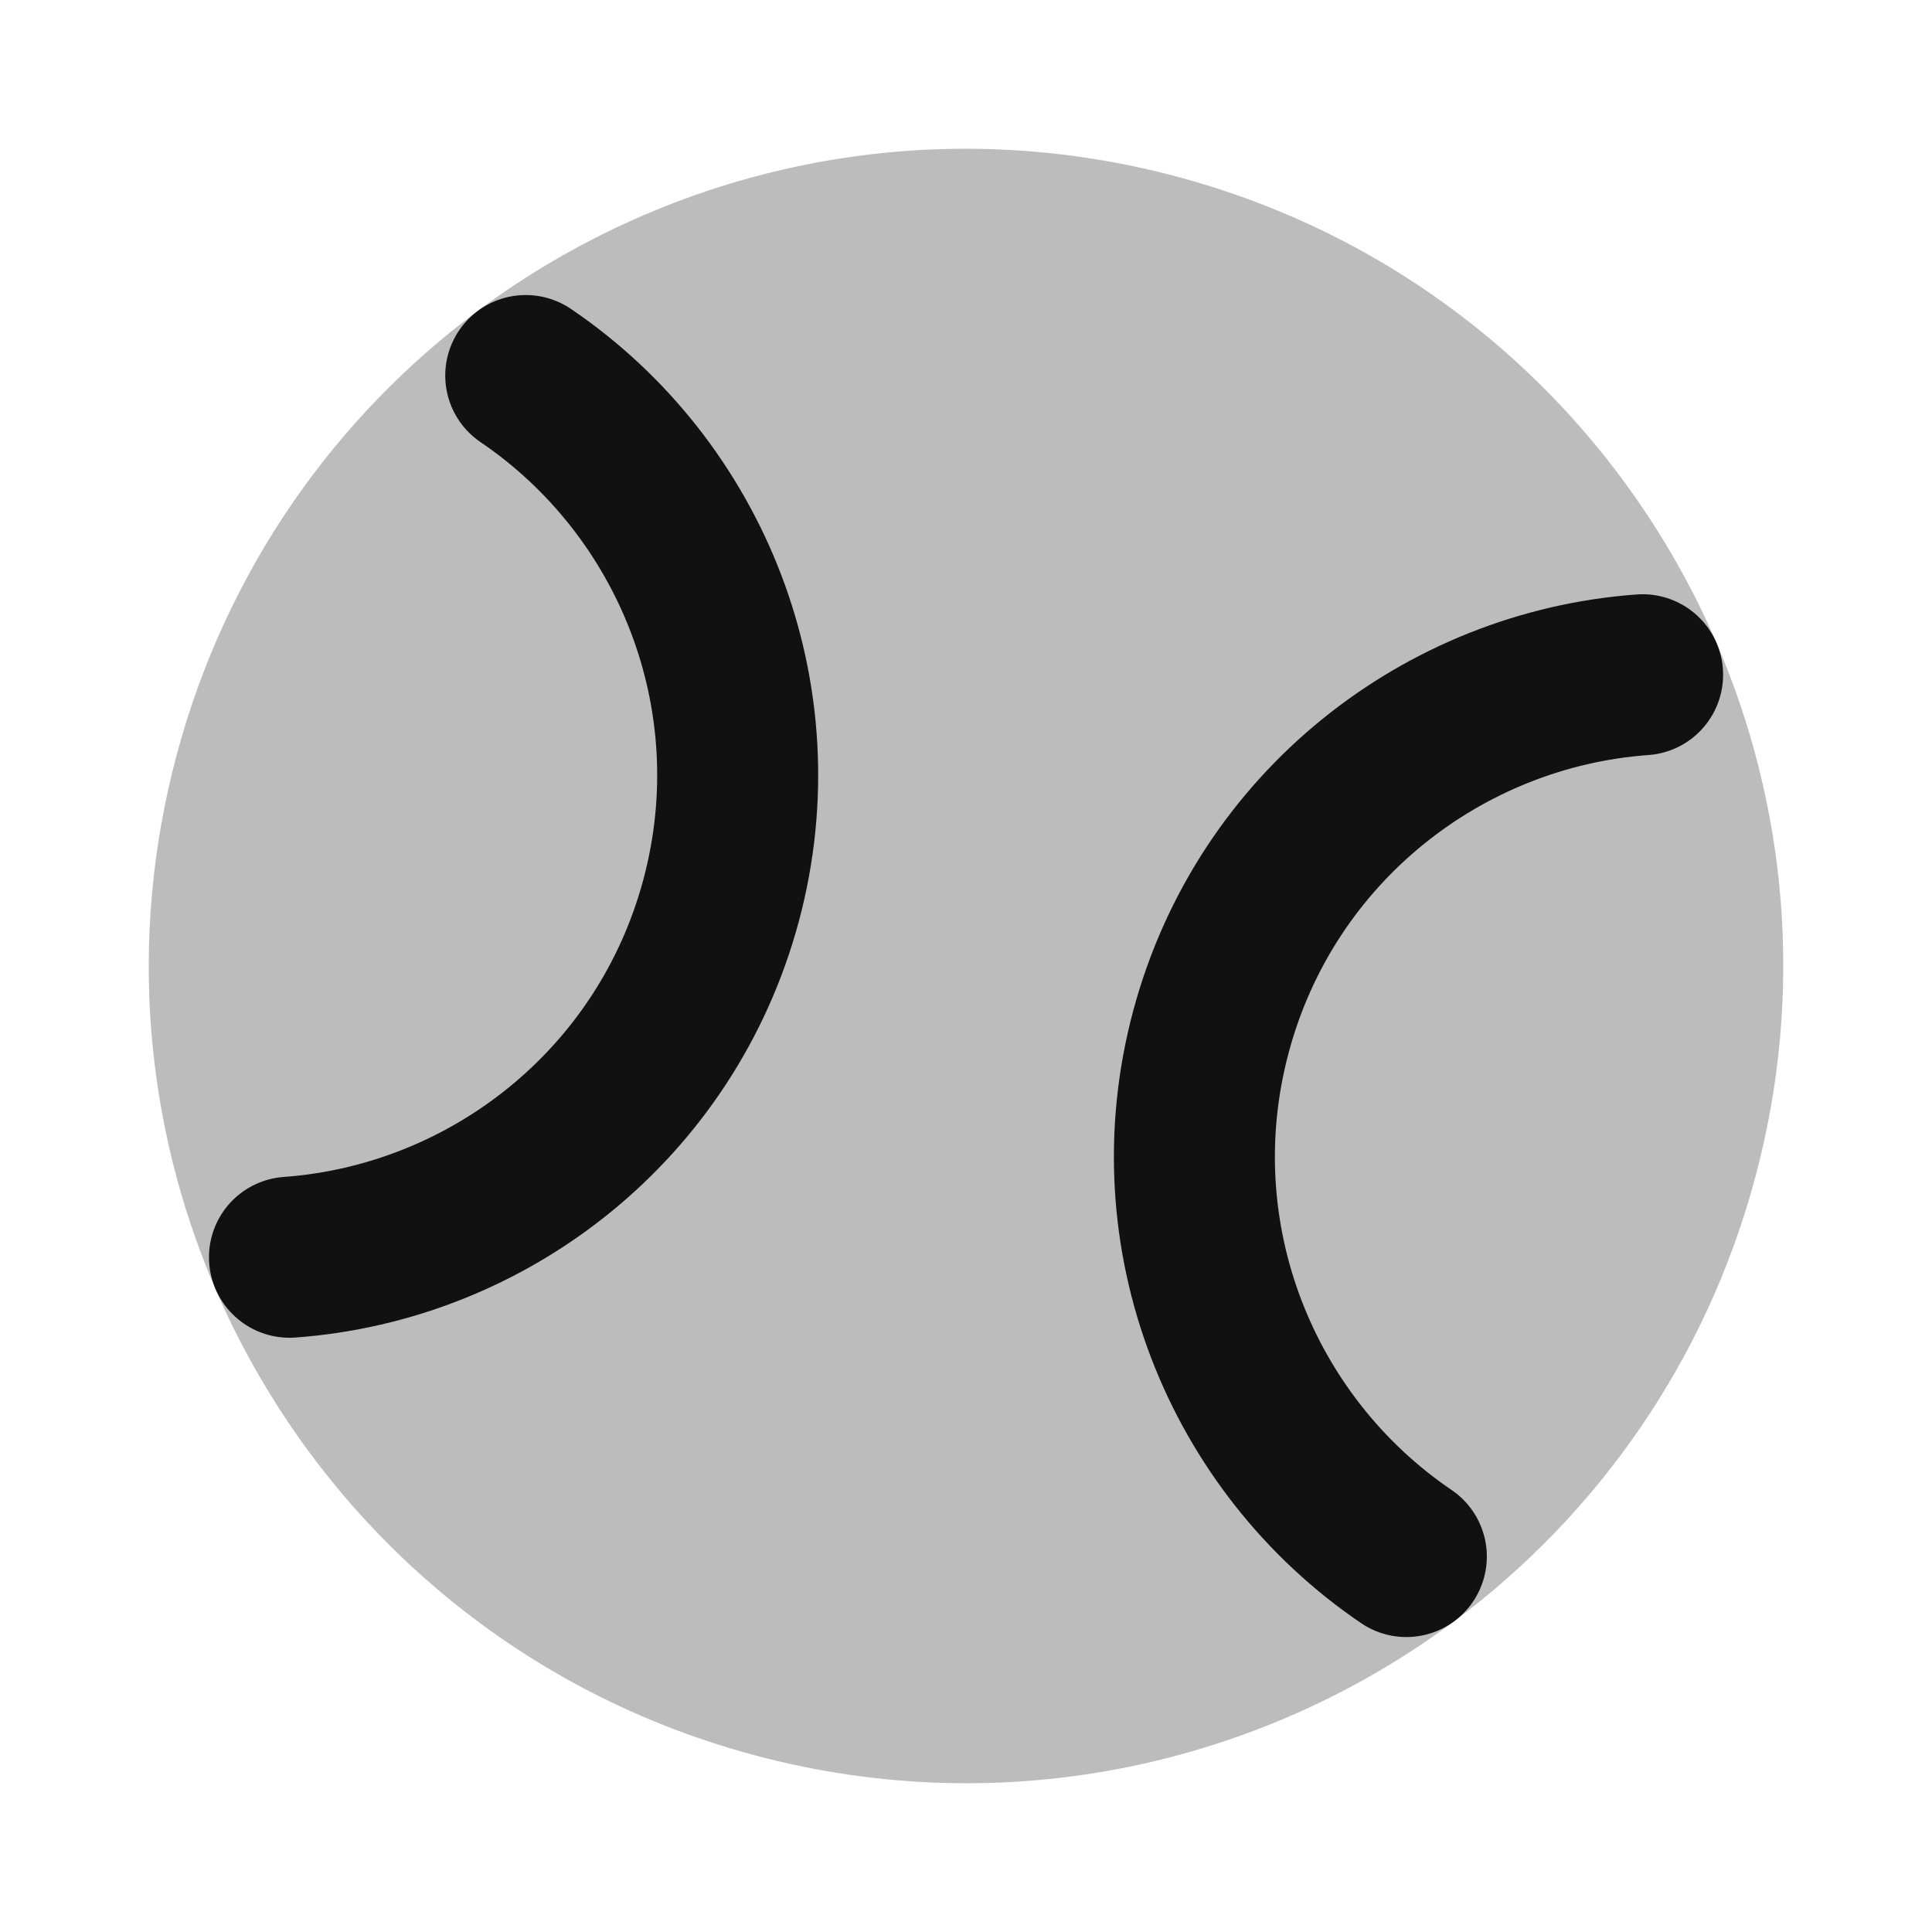 <svg width="24" height="24" viewBox="0 0 24 24" fill="none" xmlns="http://www.w3.org/2000/svg">
<path opacity="0.28" d="M14.627 2.196C11.506 1.36 8.335 2.074 5.933 3.863C4.165 5.179 2.81 7.08 2.196 9.373C1.581 11.666 1.804 13.99 2.677 16.014C3.863 18.764 6.252 20.968 9.373 21.804C12.494 22.64 15.665 21.926 18.067 20.138C19.835 18.821 21.189 16.921 21.804 14.627C22.419 12.334 22.196 10.01 21.323 7.986C20.137 5.236 17.748 3.032 14.627 2.196Z" fill="#111111"/>
<path d="M20.405 8.382C17.927 8.561 15.722 10.28 15.043 12.815C14.364 15.35 15.414 17.941 17.47 19.336M6.531 4.665C8.587 6.059 9.637 8.65 8.958 11.185C8.278 13.72 6.074 15.438 3.596 15.618" stroke="#111111" stroke-width="2" stroke-linecap="round" stroke-linejoin="round"/>
</svg>
